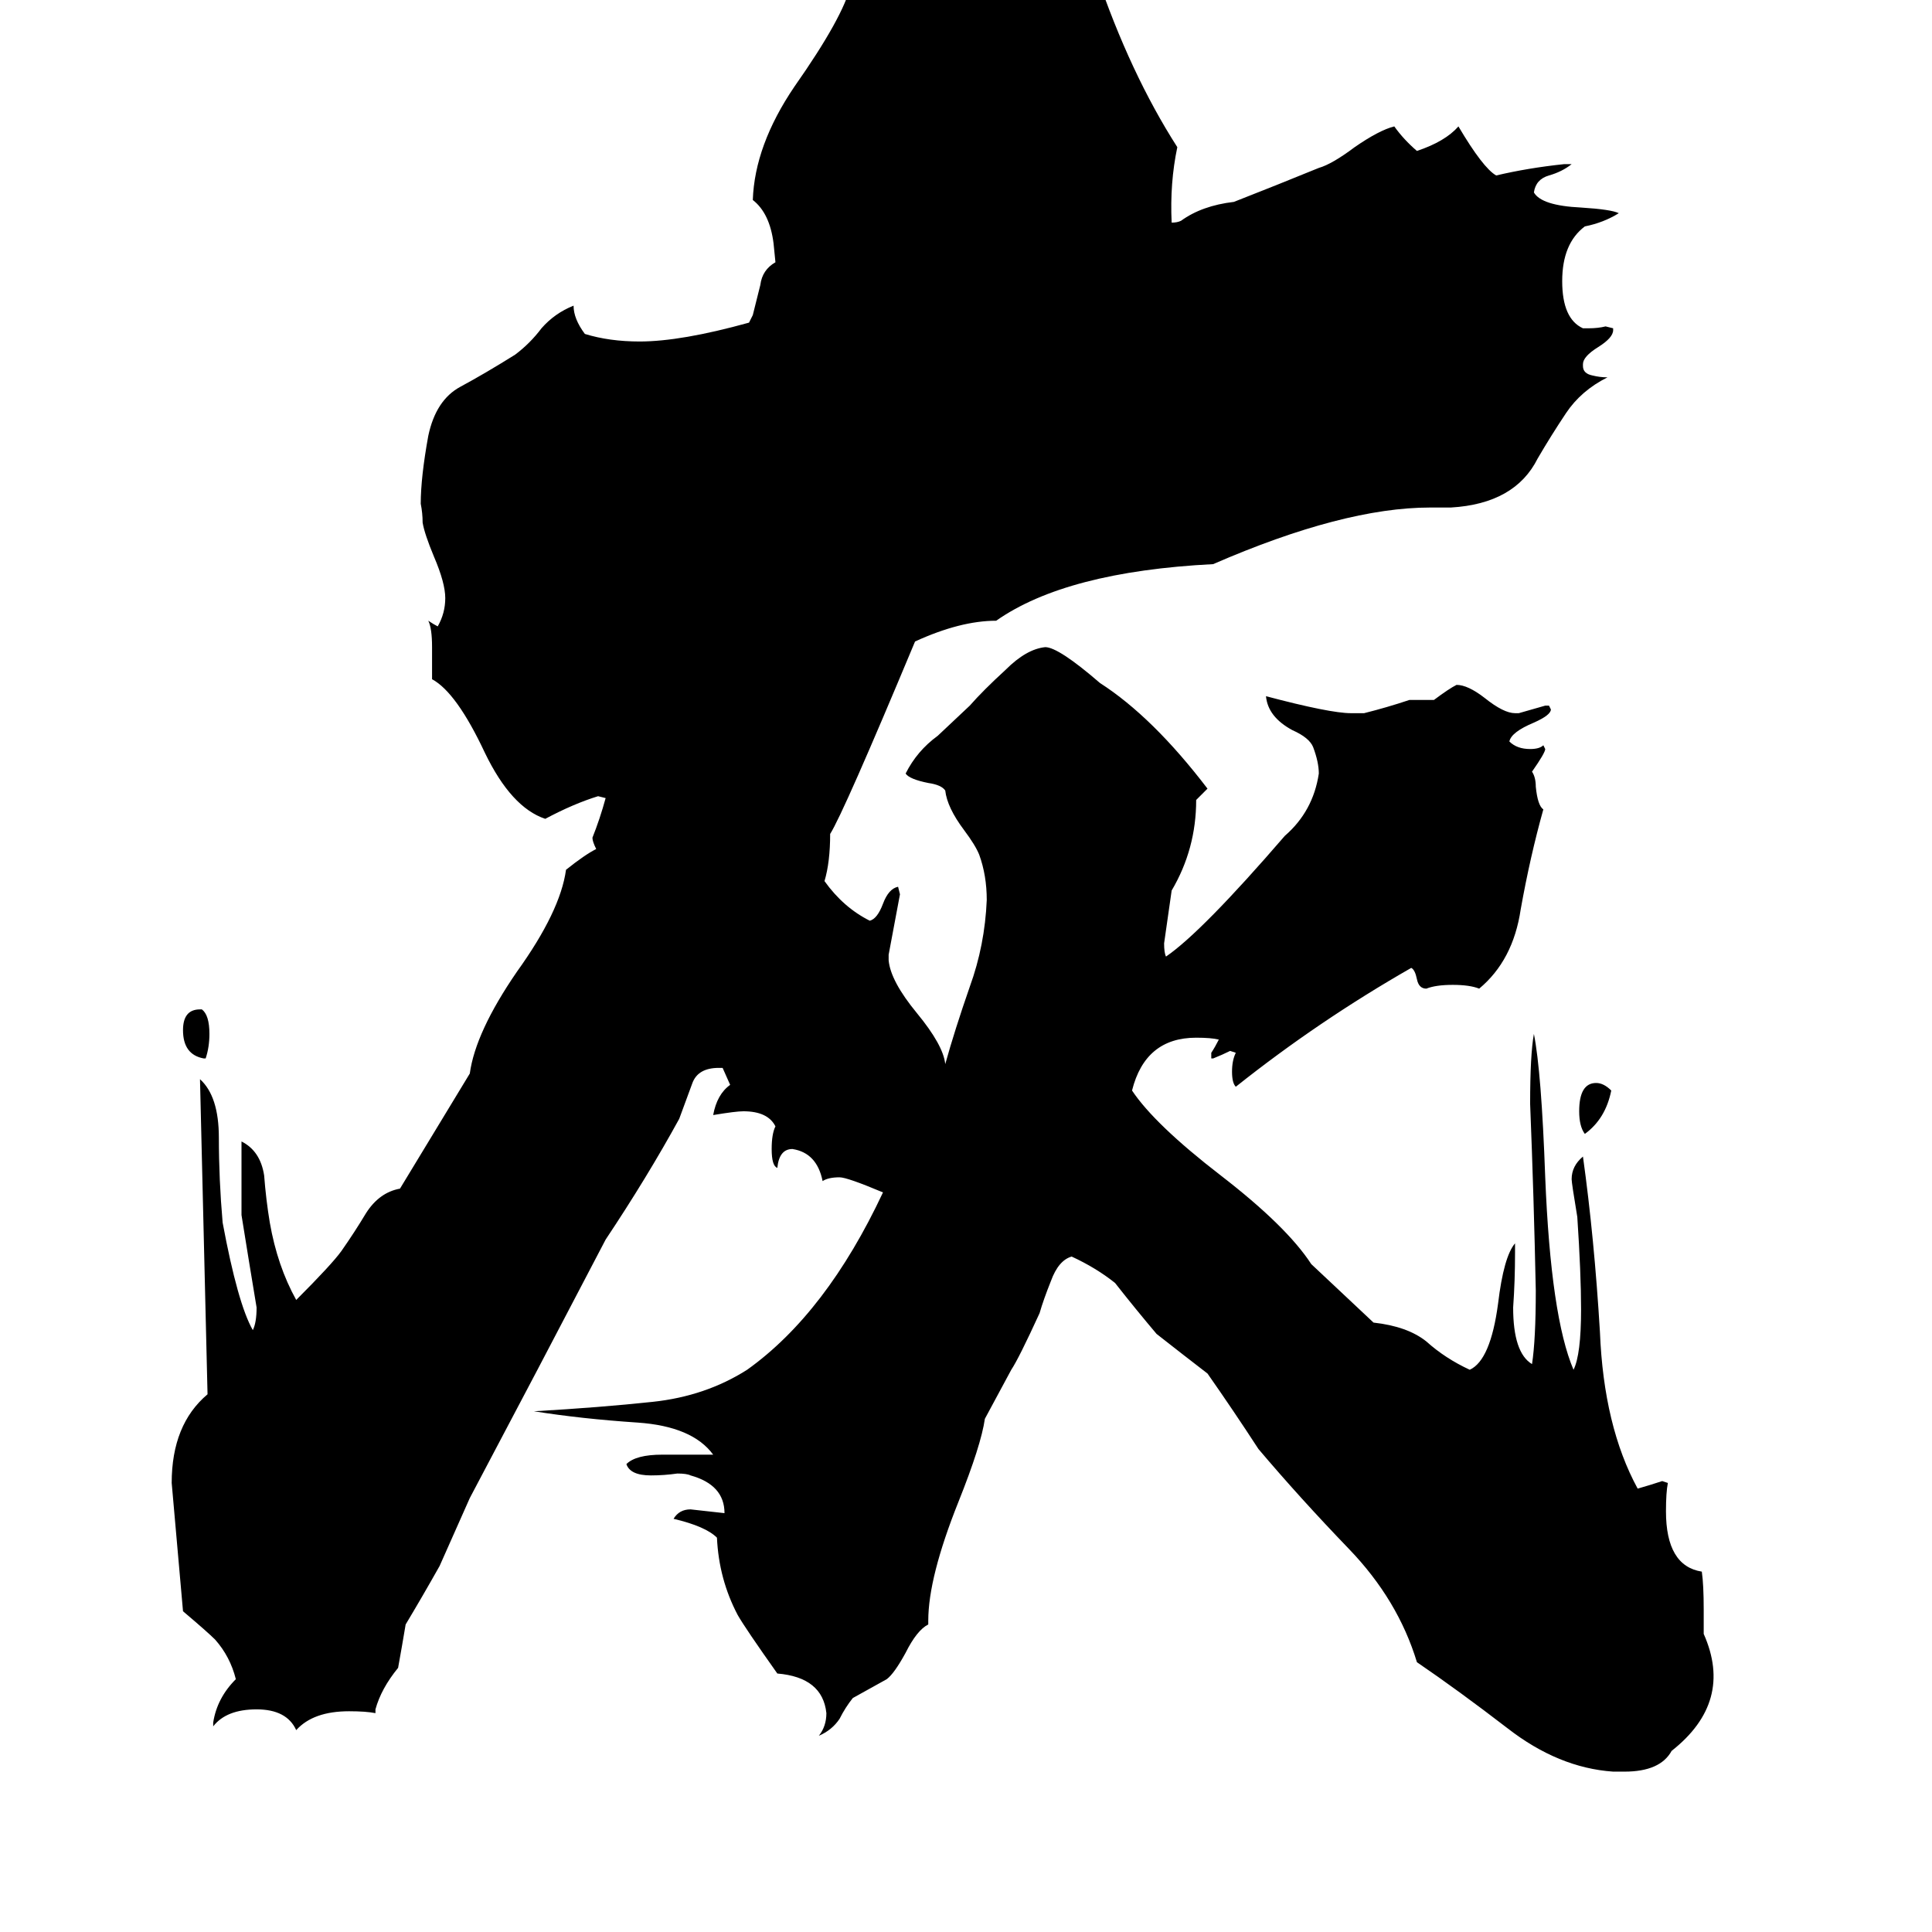 <svg xmlns="http://www.w3.org/2000/svg" viewBox="0 -800 1024 1024">
	<path fill="#000000" d="M109 -239H108Q97 -241 97 -254Q97 -265 106 -265H107Q111 -262 111 -252Q111 -245 109 -239ZM854 -222Q851 -207 840 -199Q837 -203 837 -211Q837 -226 846 -226Q850 -226 854 -222ZM903 66Q919 102 886 128Q880 139 861 139H855Q826 137 799 116Q773 96 751 81Q741 48 715 21Q689 -6 667 -32Q654 -52 640 -72Q627 -82 613 -93Q602 -106 591 -120Q581 -128 568 -134Q561 -132 557 -121Q553 -111 551 -104Q540 -80 536 -74L522 -48Q520 -34 508 -4Q492 36 492 59V61Q486 64 480 76Q474 87 470 90Q461 95 452 100Q448 105 445 111Q441 117 434 120Q438 115 438 108Q436 89 412 87Q395 63 391 56Q381 37 380 15Q374 9 357 5Q360 0 366 0Q375 1 384 2Q384 -13 366 -18Q364 -19 359 -19Q352 -18 345 -18Q334 -18 332 -24Q337 -29 351 -29H378Q367 -44 338 -46Q308 -48 283 -52Q318 -54 346 -57Q374 -60 396 -74Q438 -104 468 -168Q449 -176 445 -176Q439 -176 436 -174Q433 -189 420 -191Q413 -191 412 -181Q409 -182 409 -191Q409 -199 411 -203Q407 -211 394 -211Q390 -211 378 -209Q380 -220 387 -225L383 -234H381Q370 -234 367 -226Q364 -218 360 -207Q343 -176 321 -143Q285 -74 249 -6Q241 12 233 30Q224 46 215 61Q213 73 211 84Q202 95 199 106V108Q194 107 185 107Q166 107 157 117Q152 106 136 106Q120 106 113 115V113Q115 100 125 90Q122 78 114 69Q110 65 97 54Q94 20 91 -14Q91 -45 110 -61Q108 -144 106 -228Q116 -219 116 -197Q116 -175 118 -152Q126 -109 134 -95Q136 -99 136 -107Q132 -131 128 -156V-195Q138 -190 140 -177Q141 -164 143 -152Q147 -129 157 -111Q176 -130 181 -137Q188 -147 194 -157Q201 -168 212 -170L249 -231Q252 -253 274 -285Q297 -317 300 -339Q310 -347 316 -350Q314 -354 314 -356Q318 -366 321 -377L317 -378Q304 -374 289 -366Q271 -372 257 -401Q242 -433 229 -440V-457Q229 -467 227 -471Q230 -469 232 -468Q236 -475 236 -483Q236 -491 230 -505Q225 -517 224 -523Q224 -528 223 -533Q223 -547 227 -569Q231 -588 244 -595Q257 -602 273 -612Q281 -618 287 -626Q294 -634 304 -638Q304 -631 310 -623Q323 -619 339 -619Q361 -619 397 -629Q398 -631 399 -633Q401 -641 403 -649Q404 -657 411 -661L410 -671Q408 -687 399 -694Q400 -723 421 -754Q447 -791 451 -808H453L455 -807Q455 -803 458 -803Q465 -807 471 -812L470 -815Q470 -818 469 -820Q469 -821 467 -823Q461 -829 455 -833Q452 -836 452 -839V-840H453Q457 -840 460 -840Q463 -839 465 -839Q477 -833 489 -828Q497 -826 502 -826H508Q510 -826 511 -826Q513 -826 514 -827Q520 -829 524 -829Q525 -830 527 -830Q528 -830 529 -829.5Q530 -829 532 -829Q533 -829 536 -829Q539 -829 541 -828Q545 -828 549 -826Q555 -824 557 -824Q577 -815 581 -814Q599 -761 624 -722Q620 -703 621 -682Q624 -682 626 -683Q637 -691 654 -693Q677 -702 699 -711Q706 -713 718 -722Q731 -731 739 -733Q744 -726 751 -720Q766 -725 773 -733Q786 -711 793 -707Q810 -711 829 -713H833Q828 -709 821 -707Q814 -705 813 -698Q817 -691 838 -690Q854 -689 858 -687Q850 -682 840 -680Q828 -671 828 -651Q828 -631 839 -626H842Q847 -626 851 -627L855 -626V-625Q855 -621 847 -616Q839 -611 839 -607V-606Q839 -602 844 -601Q848 -600 852 -600Q838 -593 830 -581Q822 -569 815 -557Q803 -533 769 -531H758Q712 -531 643 -501Q565 -497 528 -471Q509 -471 485 -460Q447 -369 440 -358Q440 -343 437 -333Q447 -319 461 -312Q465 -313 468 -321Q471 -329 476 -330L477 -326Q474 -310 471 -294V-291Q472 -280 486 -263Q500 -246 501 -236Q506 -254 514 -277Q522 -299 523 -323Q523 -336 519 -347Q517 -352 511 -360Q502 -372 501 -381Q499 -384 492 -385Q482 -387 480 -390Q486 -402 497 -410L514 -426Q521 -434 533 -445Q544 -456 554 -457Q561 -457 583 -438Q611 -420 640 -382Q637 -379 634 -376Q634 -350 621 -328Q619 -314 617 -300Q617 -295 618 -293Q637 -306 681 -357Q696 -370 699 -390Q699 -396 696 -404Q694 -409 685 -413Q672 -420 671 -431Q705 -422 716 -422H723Q735 -425 747 -429H760Q768 -435 772 -437Q778 -437 787 -430Q797 -422 803 -422H805Q812 -424 819 -426H821L822 -424Q822 -421 813 -417Q801 -412 800 -407Q804 -403 811 -403Q816 -403 818 -405L819 -403Q819 -401 812 -391Q814 -388 814 -383Q815 -373 818 -371Q811 -346 806 -318Q802 -291 784 -276Q779 -278 770 -278Q761 -278 756 -276Q752 -276 751 -281Q750 -286 748 -287Q699 -259 655 -224Q653 -226 653 -232Q653 -238 655 -242L652 -243Q648 -241 643 -239H642V-242Q644 -245 646 -249Q642 -250 634 -250Q607 -250 600 -222Q612 -204 647 -177Q682 -150 695 -130L728 -99Q746 -97 756 -89Q766 -80 779 -74Q790 -79 794 -109Q797 -134 803 -141V-136Q803 -121 802 -107Q802 -83 812 -77Q814 -90 814 -116Q813 -165 811 -215Q811 -241 813 -252Q817 -232 819 -176Q822 -102 834 -74Q838 -82 838 -106Q838 -125 836 -155Q833 -173 833 -175Q833 -182 839 -187Q845 -144 848 -94Q850 -44 868 -11Q875 -13 881 -15L884 -14Q883 -9 883 1Q883 30 902 33Q903 40 903 53Q903 60 903 66Z"/>
</svg>